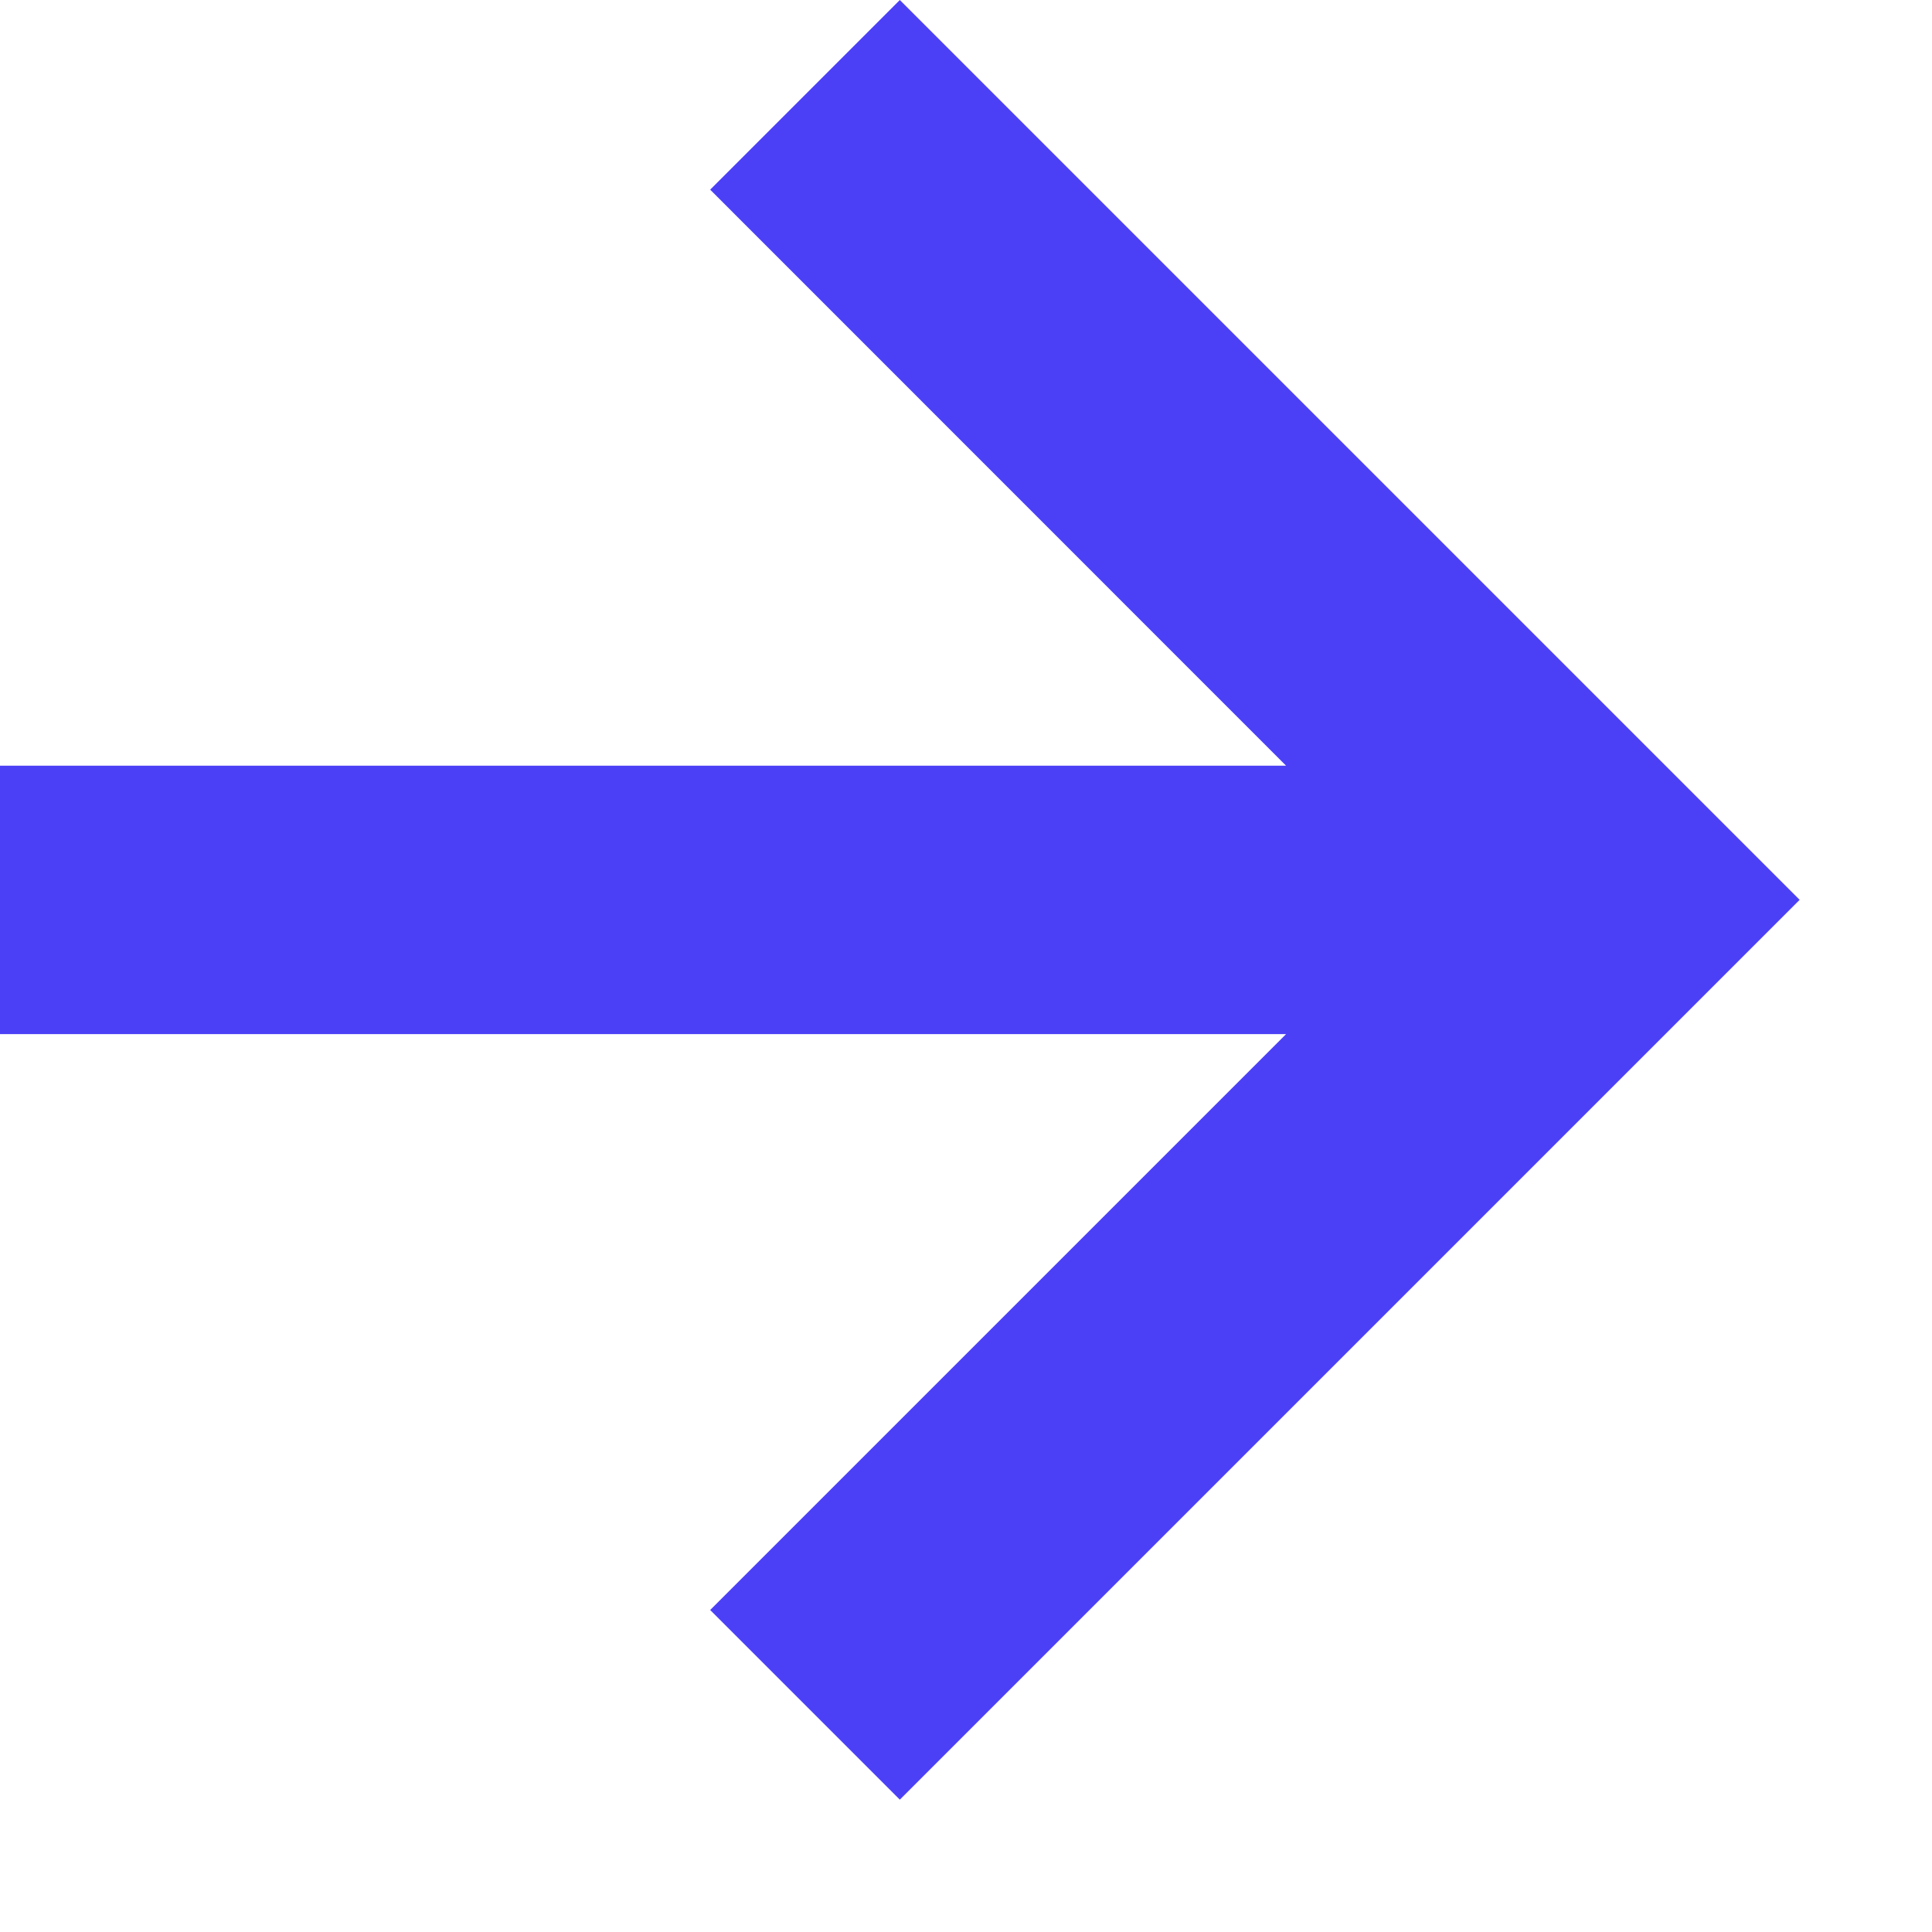 <svg width="12" height="12" viewBox="0 0 12 12" fill="none" xmlns="http://www.w3.org/2000/svg">
<path d="M4.411 10L5.589 11.178L11.178 5.589L5.589 0L4.411 1.178L7.988 4.756H0V6.423H7.988L4.411 10Z" fill="#4C40F7"/>
</svg>
